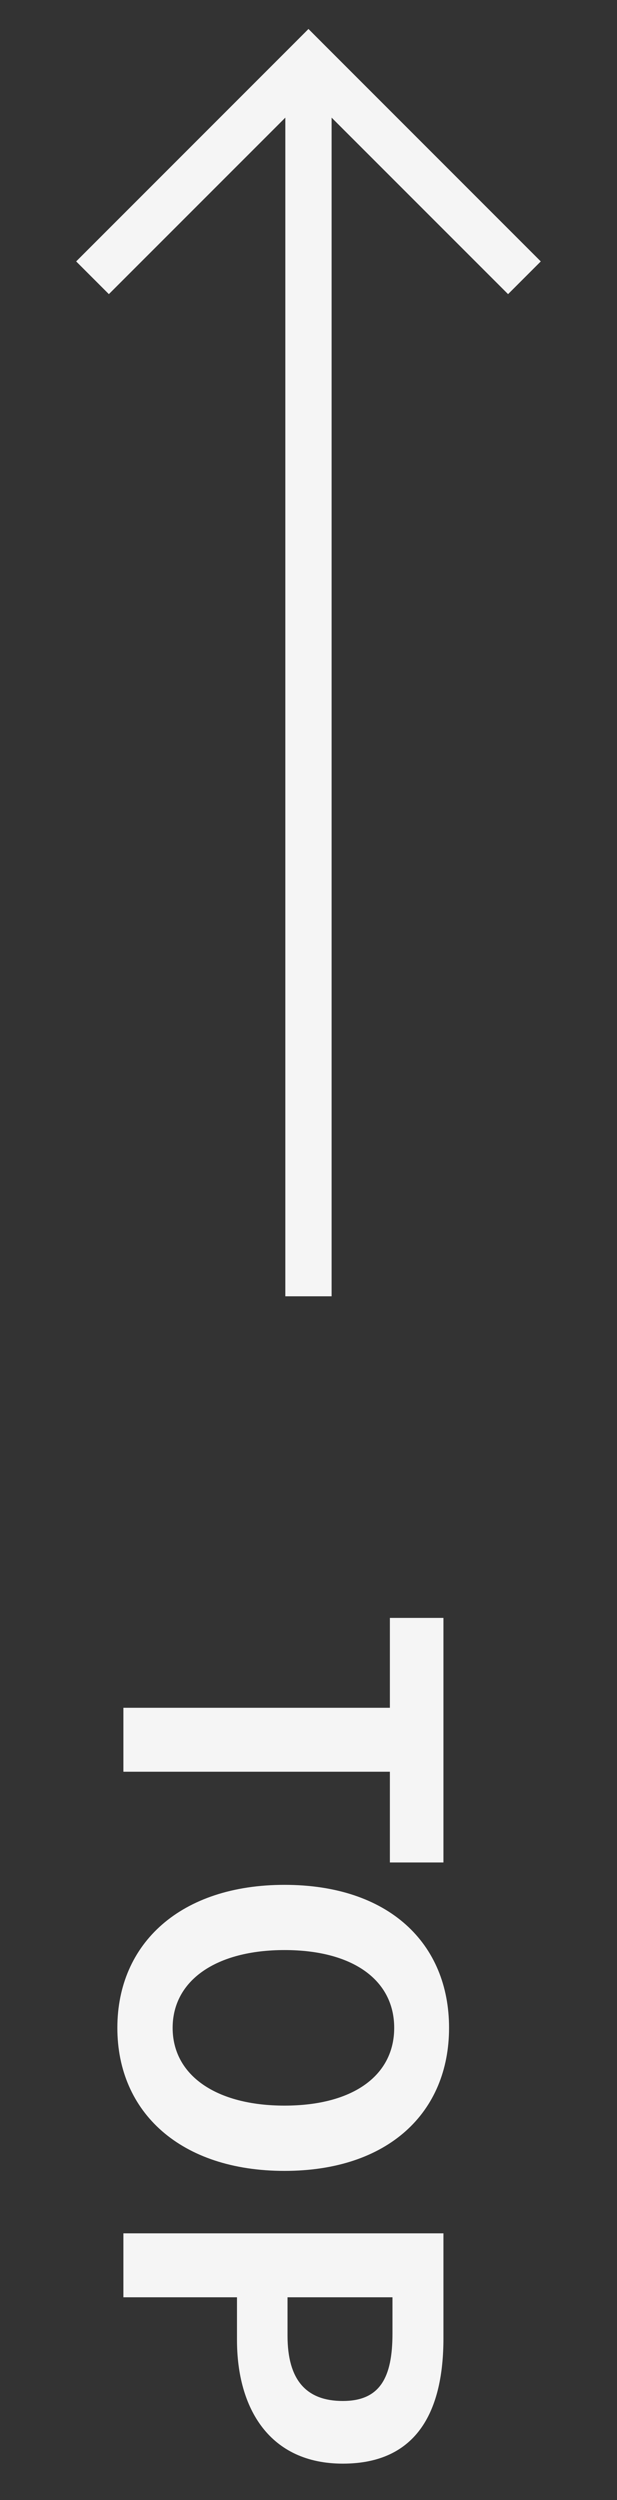 <svg width="20" height="81" viewBox="0 0 20 81" fill="none" xmlns="http://www.w3.org/2000/svg">
<rect x="0" y="0" width="20" height="81" fill="#333333" stroke="none"/>
<path d="M4 55.332L4 57.404L12.638 57.404L12.638 60.344L14.374 60.344L14.374 52.42L12.638 52.42L12.638 55.332L4 55.332ZM3.804 65.703C3.804 68.447 5.862 70.337 9.222 70.337C12.582 70.337 14.556 68.447 14.556 65.703C14.556 62.959 12.596 61.069 9.222 61.069C5.862 61.069 3.804 62.959 3.804 65.703ZM5.596 65.703C5.596 64.162 7.01 63.182 9.222 63.182C11.448 63.182 12.778 64.162 12.778 65.703C12.778 67.243 11.448 68.222 9.222 68.222C7.01 68.222 5.596 67.243 5.596 65.703ZM4 72.36L4 74.432L7.682 74.432L7.682 75.818C7.682 78.044 8.746 79.822 11.112 79.822C13.562 79.822 14.374 78.058 14.374 75.762L14.374 72.36L4 72.36ZM9.32 74.432L12.722 74.432L12.722 75.608C12.722 77.036 12.316 77.792 11.112 77.792C9.922 77.792 9.32 77.106 9.32 75.678L9.32 74.432Z" fill="#F5F5F5"/>
<path fill-rule="evenodd" clip-rule="evenodd" d="M9.469 1.47L2.469 8.47L3.529 9.53L9.249 3.811L9.249 42L10.749 42L10.749 3.811L16.469 9.53L17.529 8.47L10.529 1.47L9.999 0.939L9.469 1.47Z" fill="#F5F5F5"/>
</svg>

